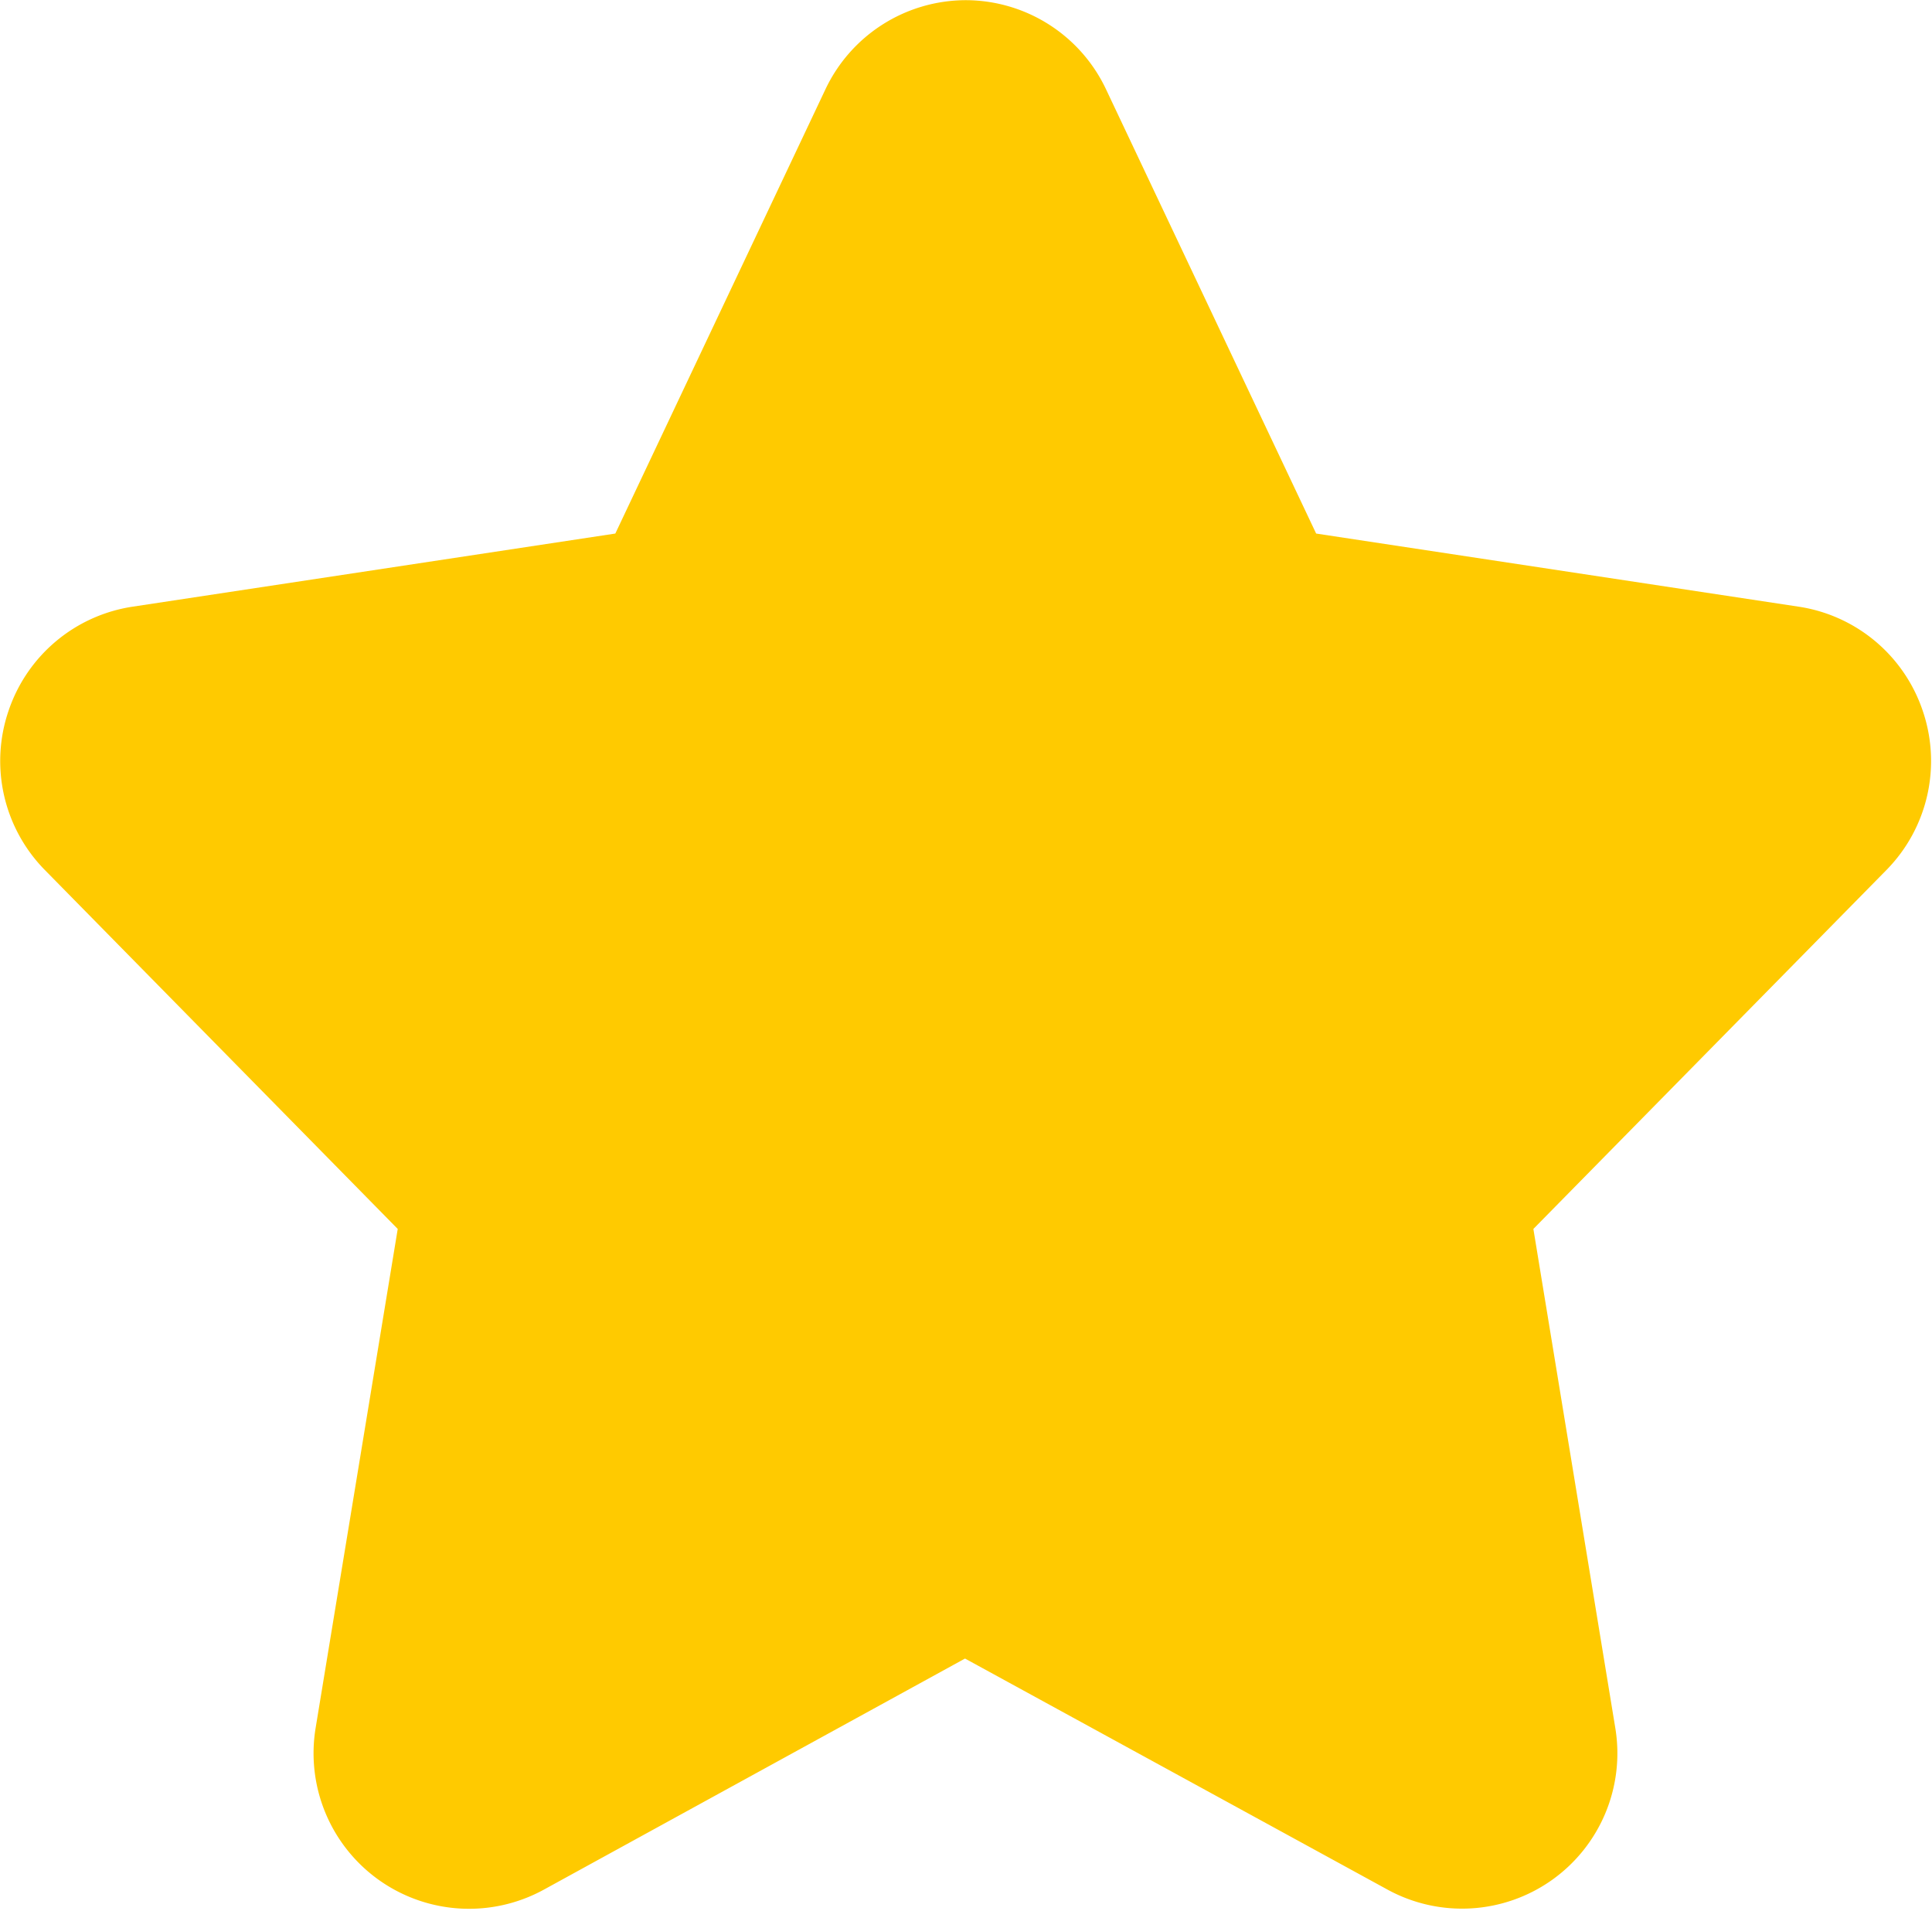 <svg id="Icon_xing" xmlns="http://www.w3.org/2000/svg" xmlns:xlink="http://www.w3.org/1999/xlink" width="10.779" height="10.662" viewBox="0 0 10.779 10.662">
  <defs>
    <style>
      .cls-1 {
        fill: #ffca00;
      }

      .cls-2 {
        clip-path: url(#clip-path);
      }
    </style>
    <clipPath id="clip-path">
      <rect id="矩形_423" data-name="矩形 423" class="cls-1" width="10.779" height="10.662"/>
    </clipPath>
  </defs>
  <g id="组_652" data-name="组 652">
    <g id="组_651" data-name="组 651" class="cls-2" transform="translate(0 0)">
      <path id="路径_1115" data-name="路径 1115" class="cls-1" d="M-467.342,487.26l-2.349,1.289a.868.868,0,0,1-.919-.052.868.868,0,0,1-.355-.85l.458-2.784-1.972-2.006a.867.867,0,0,1-.2-.883.867.867,0,0,1,.693-.583l2.693-.408,1.171-2.476a.868.868,0,0,1,.784-.5.867.867,0,0,1,.784.5l1.171,2.476,2.692.408a.867.867,0,0,1,.693.583.867.867,0,0,1-.2.883l-1.973,2.006.457,2.784a.867.867,0,0,1-.354.849.867.867,0,0,1-.919.052Zm0,0" transform="translate(472.726 -478.006)"/>
    </g>
  </g>
</svg>
